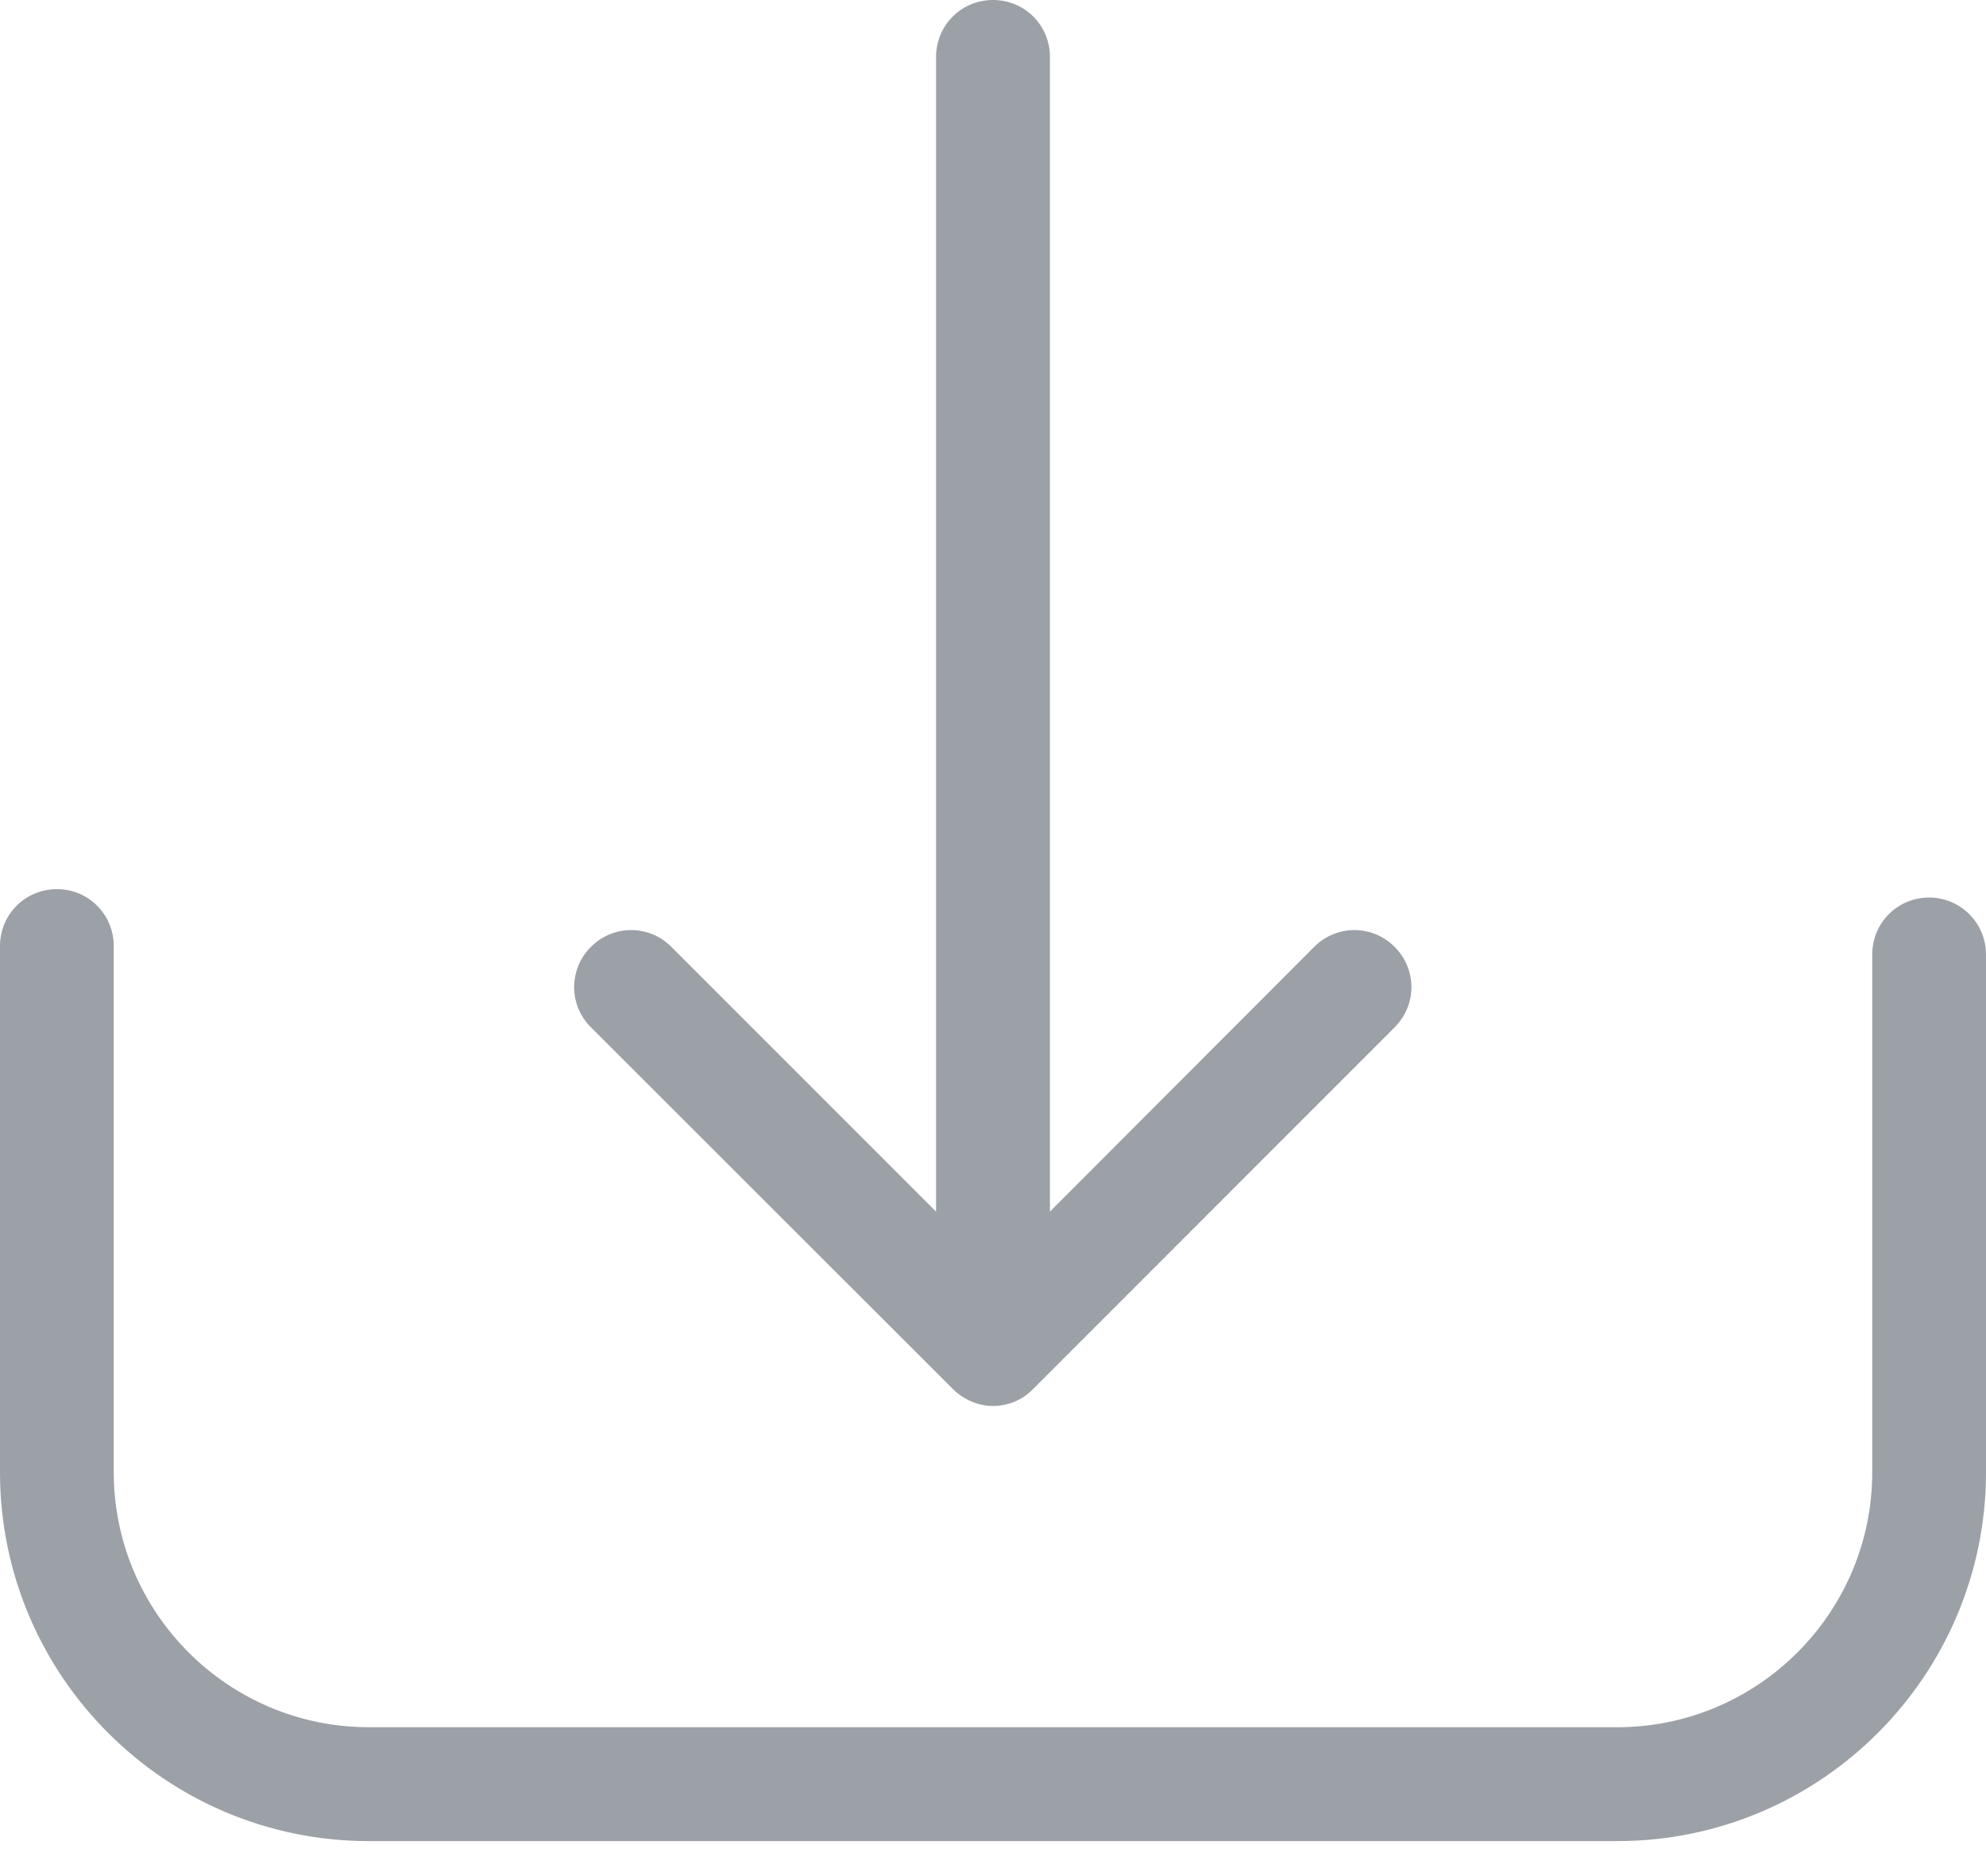 <svg width="18" height="17" viewBox="0 0 18 17" fill="none" xmlns="http://www.w3.org/2000/svg">
<g opacity="0.8">
<path d="M17.484 8.133C17.198 8.133 16.969 8.363 16.969 8.649V13.34C16.969 14.616 15.93 15.651 14.658 15.651H3.343C2.067 15.651 1.031 14.612 1.031 13.34V8.573C1.031 8.286 0.802 8.057 0.516 8.057C0.229 8.057 0 8.286 0 8.573V13.34C0 15.185 1.501 16.683 3.343 16.683H14.658C16.503 16.683 18 15.181 18 13.34V8.649C18 8.366 17.771 8.133 17.484 8.133Z" fill="#838891"/>
<path d="M8.637 12.587C8.736 12.686 8.87 12.74 9 12.74C9.13 12.74 9.264 12.69 9.363 12.587L12.64 9.309C12.843 9.107 12.843 8.782 12.64 8.58C12.438 8.377 12.113 8.377 11.911 8.58L9.516 10.979V0.516C9.516 0.229 9.287 0 9 0C8.714 0 8.484 0.229 8.484 0.516V10.979L6.085 8.58C5.883 8.377 5.558 8.377 5.356 8.58C5.153 8.782 5.153 9.107 5.356 9.309L8.637 12.587Z" fill="#838891"/>
</g>
</svg>
